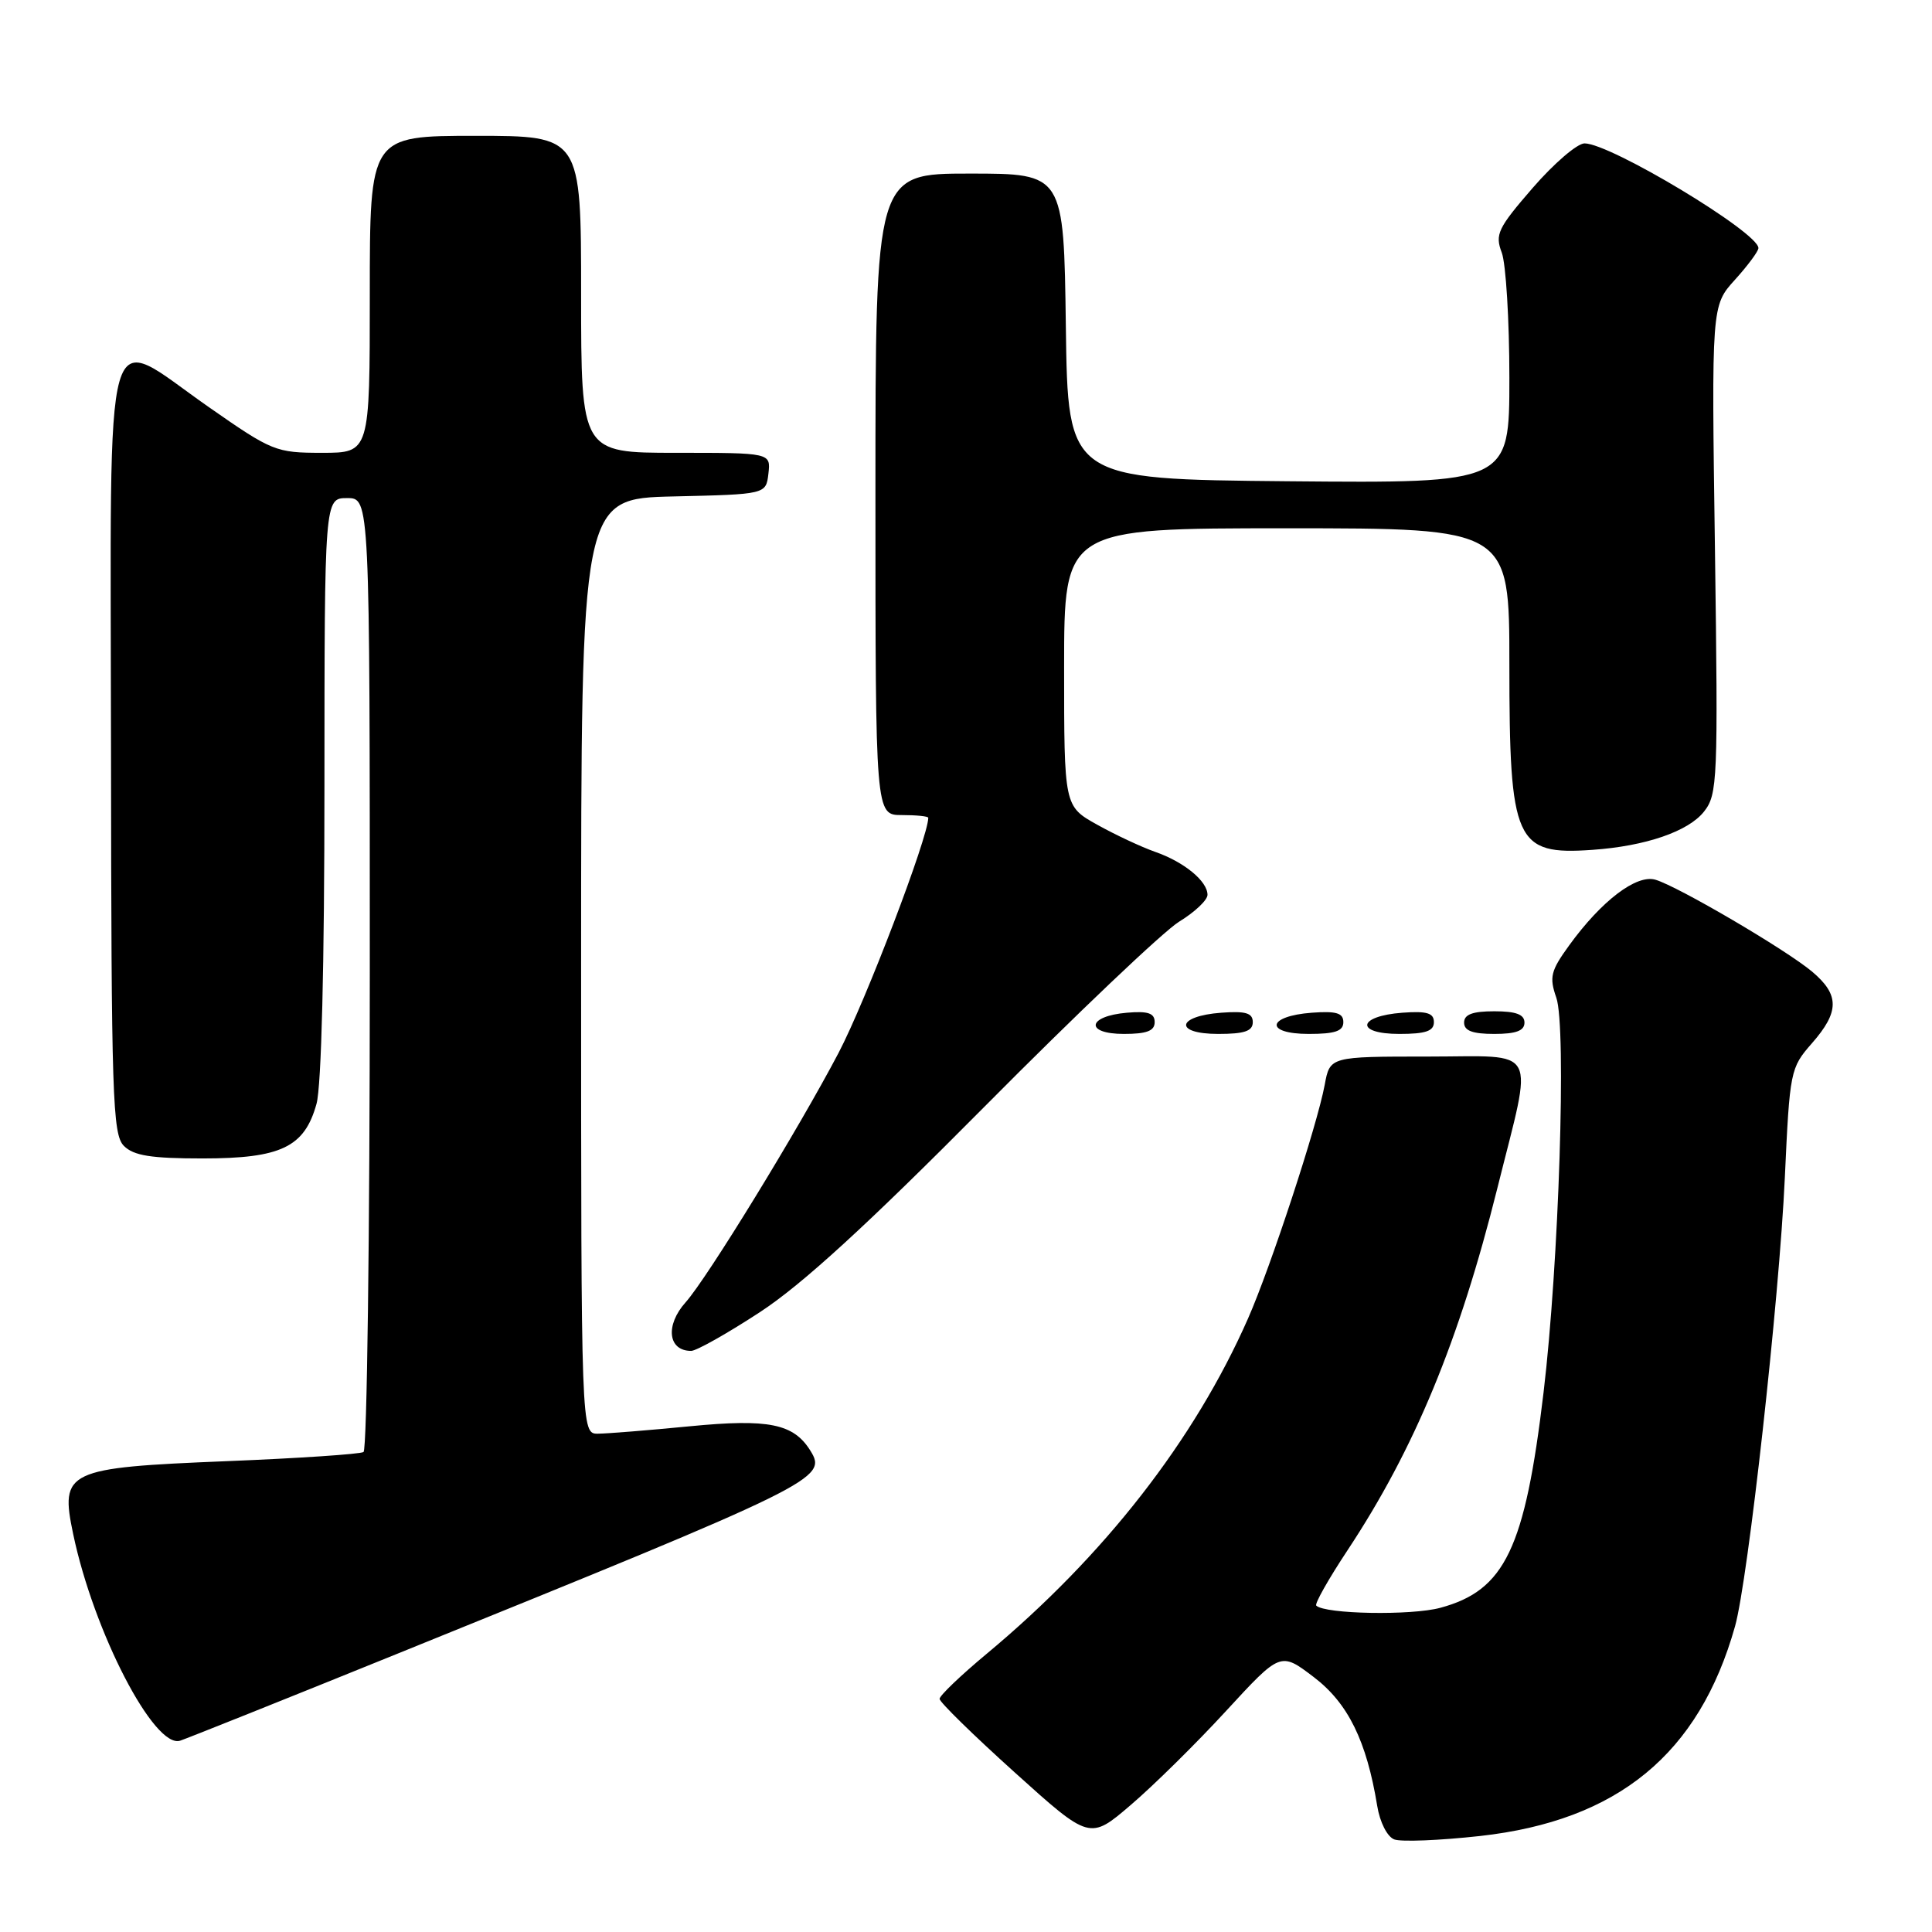 <?xml version="1.0" encoding="UTF-8" standalone="no"?>
<!DOCTYPE svg PUBLIC "-//W3C//DTD SVG 1.1//EN" "http://www.w3.org/Graphics/SVG/1.1/DTD/svg11.dtd" >
<svg xmlns="http://www.w3.org/2000/svg" xmlns:xlink="http://www.w3.org/1999/xlink" version="1.1" viewBox="0 0 256 256">
 <g >
 <path fill="currentColor"
d=" M 162.48 226.69 C 169.68 218.87 169.68 218.87 174.09 222.23 C 178.63 225.69 181.08 230.68 182.49 239.30 C 182.84 241.46 183.82 243.38 184.74 243.73 C 185.64 244.08 190.76 243.87 196.11 243.28 C 214.38 241.25 225.14 232.40 229.90 215.50 C 231.63 209.33 235.76 172.19 236.50 156.04 C 237.15 141.91 237.23 141.50 240.08 138.25 C 243.75 134.07 243.76 131.82 240.12 128.75 C 236.68 125.86 222.39 117.47 219.36 116.57 C 216.85 115.82 212.21 119.35 207.92 125.27 C 205.47 128.65 205.27 129.47 206.22 132.20 C 207.58 136.09 206.56 167.52 204.53 184.50 C 202.06 205.21 199.41 210.73 190.86 213.04 C 187.00 214.09 175.55 213.88 174.41 212.75 C 174.18 212.51 176.04 209.21 178.56 205.41 C 187.44 191.98 193.35 177.69 198.41 157.43 C 203.19 138.24 204.12 140.00 189.22 140.00 C 176.22 140.00 176.22 140.00 175.53 143.75 C 174.53 149.13 168.37 167.91 165.37 174.71 C 158.26 190.85 146.32 206.17 130.76 219.12 C 127.32 221.98 124.50 224.68 124.50 225.11 C 124.50 225.54 128.98 229.92 134.45 234.85 C 144.40 243.82 144.40 243.82 149.84 239.16 C 152.84 236.60 158.53 230.99 162.48 226.69 Z  M 52.50 219.19 C 108.34 196.58 109.68 195.92 107.39 192.24 C 105.16 188.64 101.87 187.97 91.39 188.99 C 85.95 189.52 80.49 189.96 79.25 189.97 C 77.00 190.00 77.00 190.00 77.00 128.03 C 77.00 66.06 77.00 66.06 89.25 65.78 C 101.50 65.50 101.50 65.50 101.82 62.75 C 102.13 60.00 102.13 60.00 89.57 60.00 C 77.00 60.00 77.00 60.00 77.00 39.00 C 77.00 18.00 77.00 18.00 63.00 18.00 C 49.00 18.00 49.00 18.00 49.00 39.00 C 49.00 60.00 49.00 60.00 42.67 60.00 C 36.55 60.00 36.06 59.80 27.65 53.93 C 13.43 44.01 14.66 39.68 14.71 99.34 C 14.75 145.35 14.91 150.34 16.42 151.84 C 17.71 153.13 20.01 153.50 26.83 153.50 C 37.24 153.50 40.35 152.01 41.94 146.26 C 42.59 143.95 42.99 127.74 42.99 104.25 C 43.00 66.00 43.00 66.00 46.00 66.00 C 49.00 66.00 49.00 66.00 49.00 128.94 C 49.00 163.56 48.63 192.11 48.17 192.40 C 47.71 192.68 39.57 193.23 30.08 193.61 C 8.75 194.48 7.93 194.87 9.70 203.29 C 12.42 216.25 20.44 231.75 23.87 230.65 C 24.76 230.36 37.65 225.21 52.50 219.19 Z  M 100.67 173.88 C 106.24 170.25 114.85 162.37 130.50 146.59 C 142.60 134.39 154.19 123.38 156.25 122.12 C 158.31 120.86 160.00 119.27 160.00 118.57 C 160.00 116.76 156.90 114.21 153.05 112.87 C 151.23 112.23 147.77 110.61 145.37 109.27 C 141.00 106.83 141.00 106.83 141.00 88.41 C 141.00 70.00 141.00 70.00 170.50 70.00 C 200.00 70.00 200.00 70.00 200.00 88.05 C 200.00 111.60 200.77 113.33 211.00 112.61 C 218.04 112.12 223.72 110.17 225.79 107.54 C 227.59 105.26 227.66 103.41 227.24 72.81 C 226.78 40.50 226.78 40.50 229.89 37.07 C 231.60 35.18 233.00 33.29 233.00 32.87 C 233.00 30.80 213.40 19.00 209.96 19.00 C 208.99 19.00 205.90 21.66 203.09 24.90 C 198.47 30.23 198.07 31.06 198.99 33.47 C 199.54 34.93 200.00 42.41 200.00 50.08 C 200.00 64.03 200.00 64.03 170.75 63.77 C 141.50 63.50 141.50 63.50 141.23 43.25 C 140.96 23.00 140.96 23.00 128.48 23.00 C 116.00 23.00 116.00 23.00 116.00 65.50 C 116.00 108.00 116.00 108.00 119.50 108.00 C 121.42 108.00 123.00 108.16 123.00 108.36 C 123.00 110.92 114.71 132.65 111.12 139.50 C 105.82 149.60 93.68 169.41 90.85 172.56 C 88.12 175.61 88.51 179.00 91.58 179.00 C 92.27 179.00 96.36 176.70 100.67 173.88 Z  M 153.00 135.44 C 153.00 134.25 152.12 133.95 149.33 134.19 C 144.05 134.64 143.71 137.00 148.92 137.00 C 151.95 137.00 153.00 136.60 153.00 135.44 Z  M 166.00 135.44 C 166.00 134.23 165.07 133.95 161.83 134.19 C 155.86 134.63 155.51 137.00 161.42 137.00 C 164.90 137.00 166.00 136.63 166.00 135.44 Z  M 178.00 135.44 C 178.00 134.23 177.07 133.95 173.83 134.19 C 167.86 134.63 167.51 137.00 173.42 137.00 C 176.90 137.00 178.00 136.63 178.00 135.44 Z  M 190.00 135.44 C 190.00 134.23 189.07 133.95 185.83 134.19 C 179.86 134.63 179.51 137.00 185.42 137.00 C 188.90 137.00 190.00 136.63 190.00 135.44 Z  M 202.00 135.50 C 202.00 134.42 200.89 134.00 198.00 134.00 C 195.11 134.00 194.00 134.42 194.00 135.50 C 194.00 136.58 195.11 137.00 198.00 137.00 C 200.89 137.00 202.00 136.58 202.00 135.50 Z "/>
</g>
</svg>